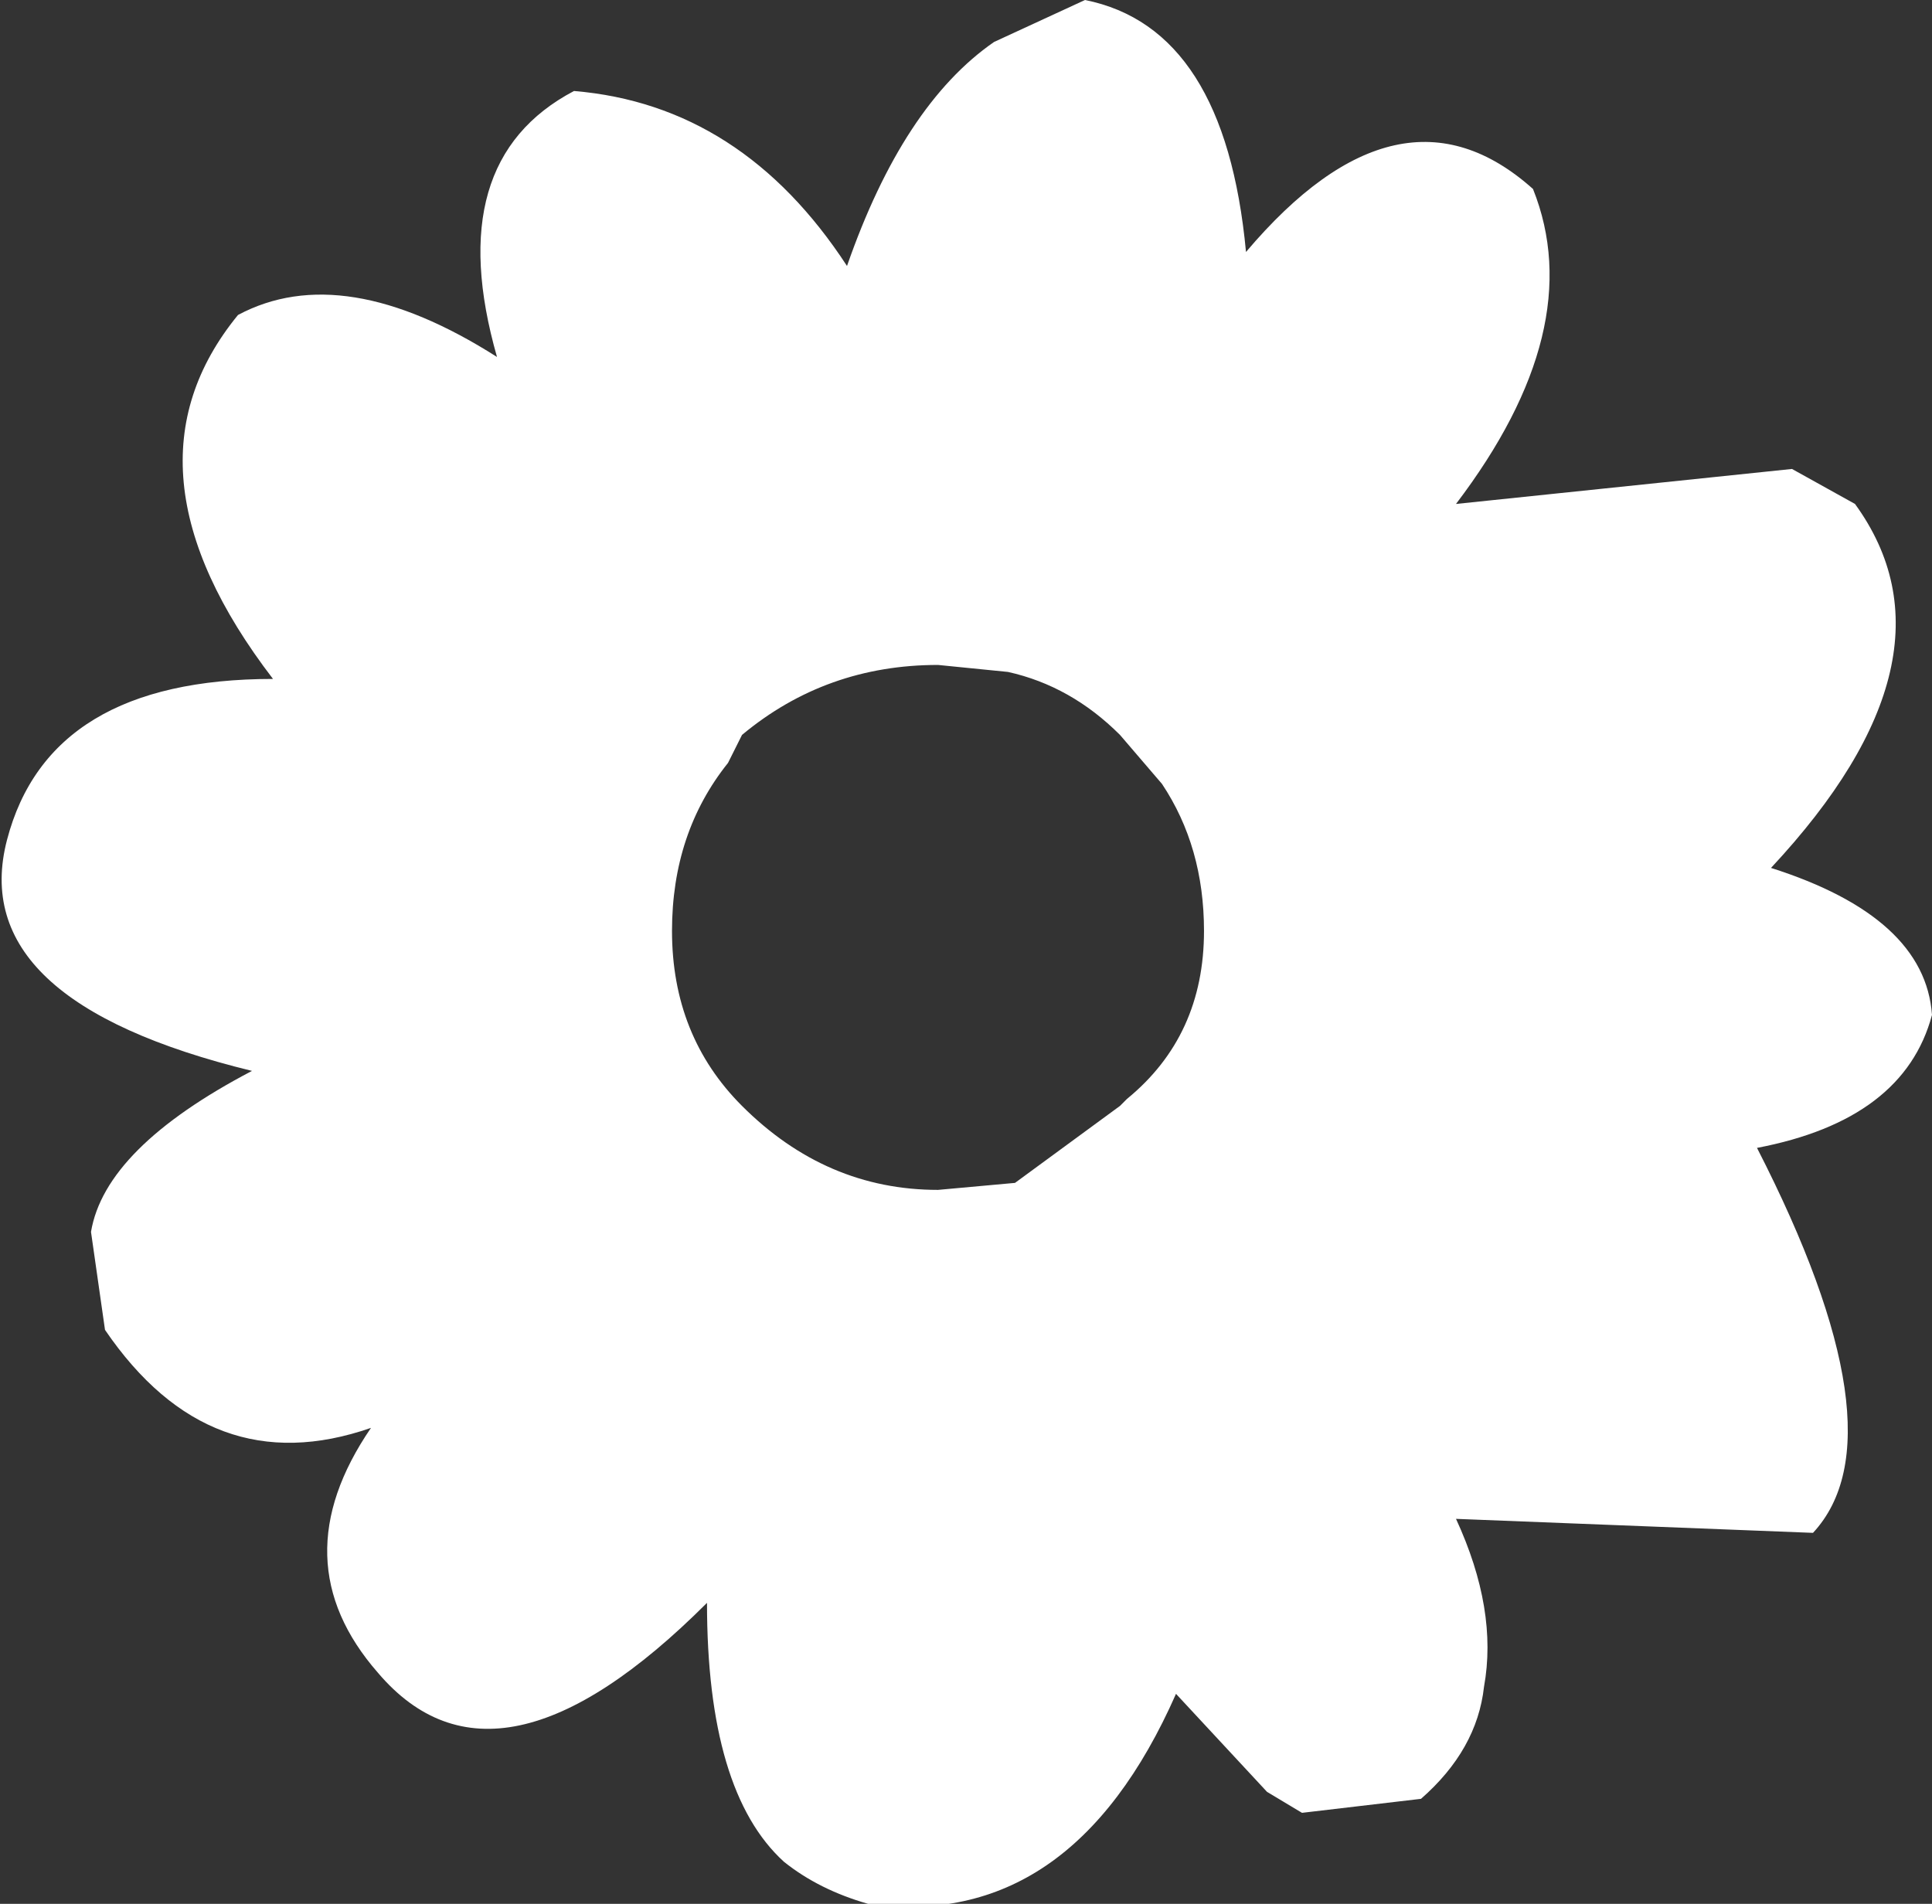 <?xml version="1.0" encoding="UTF-8" standalone="no"?>
<svg xmlns:xlink="http://www.w3.org/1999/xlink" height="13.6px" width="13.8px" xmlns="http://www.w3.org/2000/svg">
  <rect width="100%" height="100%" fill="#333333" stroke="none"/>
  <g transform="matrix(1.0, 0.0, 0.0, 1.0, 42.45, 21.6)">
    <path d="M-35.25 -16.8 L-35.75 -16.85 Q-36.55 -16.85 -37.15 -16.35 L-37.25 -16.15 Q-37.65 -15.65 -37.65 -14.95 -37.65 -14.2 -37.15 -13.7 -36.55 -13.1 -35.75 -13.1 L-35.2 -13.15 -34.45 -13.7 -34.4 -13.75 Q-33.85 -14.2 -33.85 -14.95 -33.85 -15.55 -34.15 -16.0 L-34.45 -16.35 Q-34.8 -16.7 -35.25 -16.8 M-40.5 -16.75 Q-41.65 -18.25 -40.75 -19.35 -40.0 -19.75 -38.9 -19.05 -39.3 -20.45 -38.35 -20.95 -37.15 -20.85 -36.4 -19.7 -36.0 -20.85 -35.35 -21.3 L-34.7 -21.6 Q-33.7 -21.4 -33.55 -19.8 -32.45 -21.1 -31.5 -20.25 -31.1 -19.25 -32.05 -18.0 L-29.65 -18.25 -29.2 -18.0 Q-28.4 -16.9 -29.8 -15.4 -28.7 -15.05 -28.65 -14.35 -28.85 -13.6 -29.9 -13.4 -28.85 -11.35 -29.5 -10.65 L-32.05 -10.75 Q-31.75 -10.1 -31.85 -9.55 -31.9 -9.1 -32.3 -8.75 L-33.15 -8.65 -33.4 -8.8 -34.05 -9.5 Q-34.8 -7.8 -36.25 -8.0 -36.6 -8.1 -36.85 -8.3 -37.4 -8.8 -37.4 -10.15 -38.9 -8.65 -39.75 -9.65 -40.45 -10.45 -39.8 -11.4 -40.95 -11.0 -41.7 -12.1 L-41.8 -12.8 Q-41.7 -13.4 -40.65 -13.95 -42.7 -14.45 -42.4 -15.6 -42.1 -16.75 -40.5 -16.75" fill="#ffffff" fill-rule="evenodd" stroke="none"/>
  </g>
</svg>
